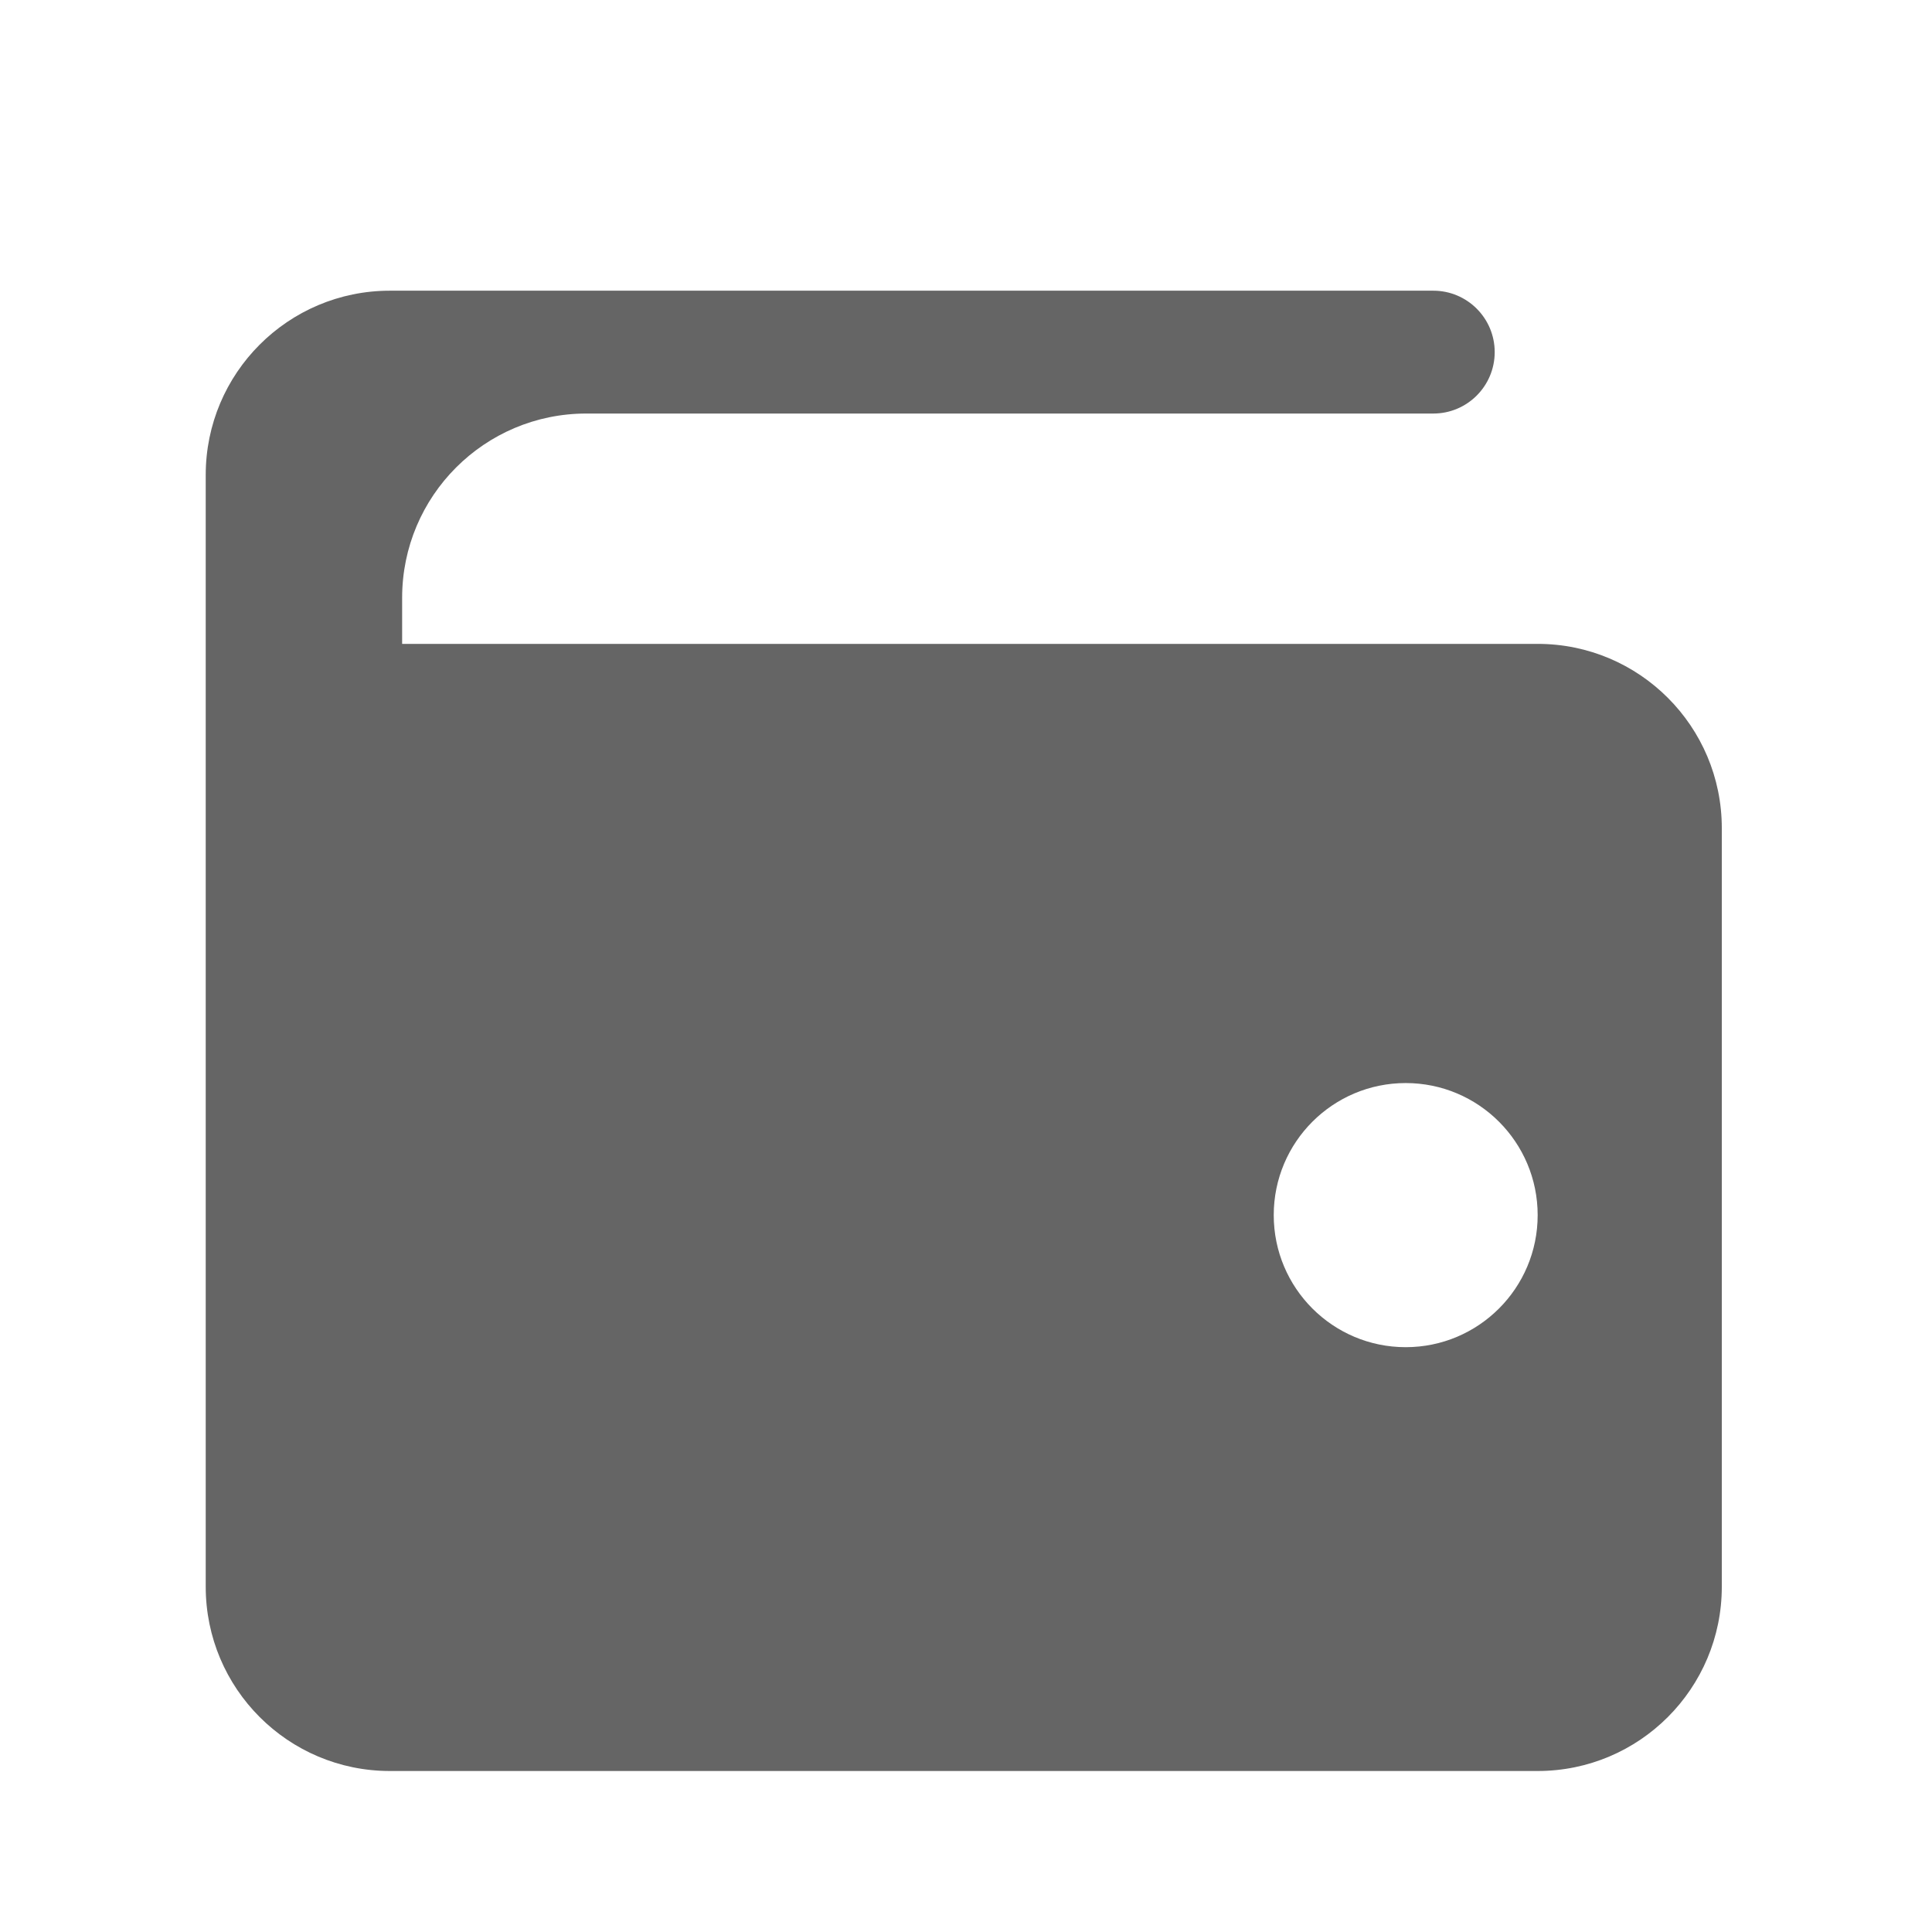 <svg width="432" height="432" viewBox="0 0 432 432" fill="none" xmlns="http://www.w3.org/2000/svg">
<path fill-rule="evenodd" clip-rule="evenodd" d="M87.174 396H343.826C366.566 396 385 377.553 385 354.797V185.176C385 162.42 366.566 143.973 343.826 143.973H89.919V133.672C89.919 110.916 108.353 92.469 131.093 92.469H320.494C328.074 92.469 334.219 86.32 334.219 78.734C334.219 71.149 328.074 65 320.494 65H87.174C64.434 65 46 83.447 46 106.203V143.973V354.797C46 377.553 64.434 396 87.174 396ZM314.318 301.232C330.615 301.232 343.826 288.012 343.826 271.703C343.826 255.395 330.615 242.174 314.318 242.174C298.021 242.174 284.81 255.395 284.81 271.703C284.81 288.012 298.021 301.232 314.318 301.232Z" fill="#656565"/>
</svg>
